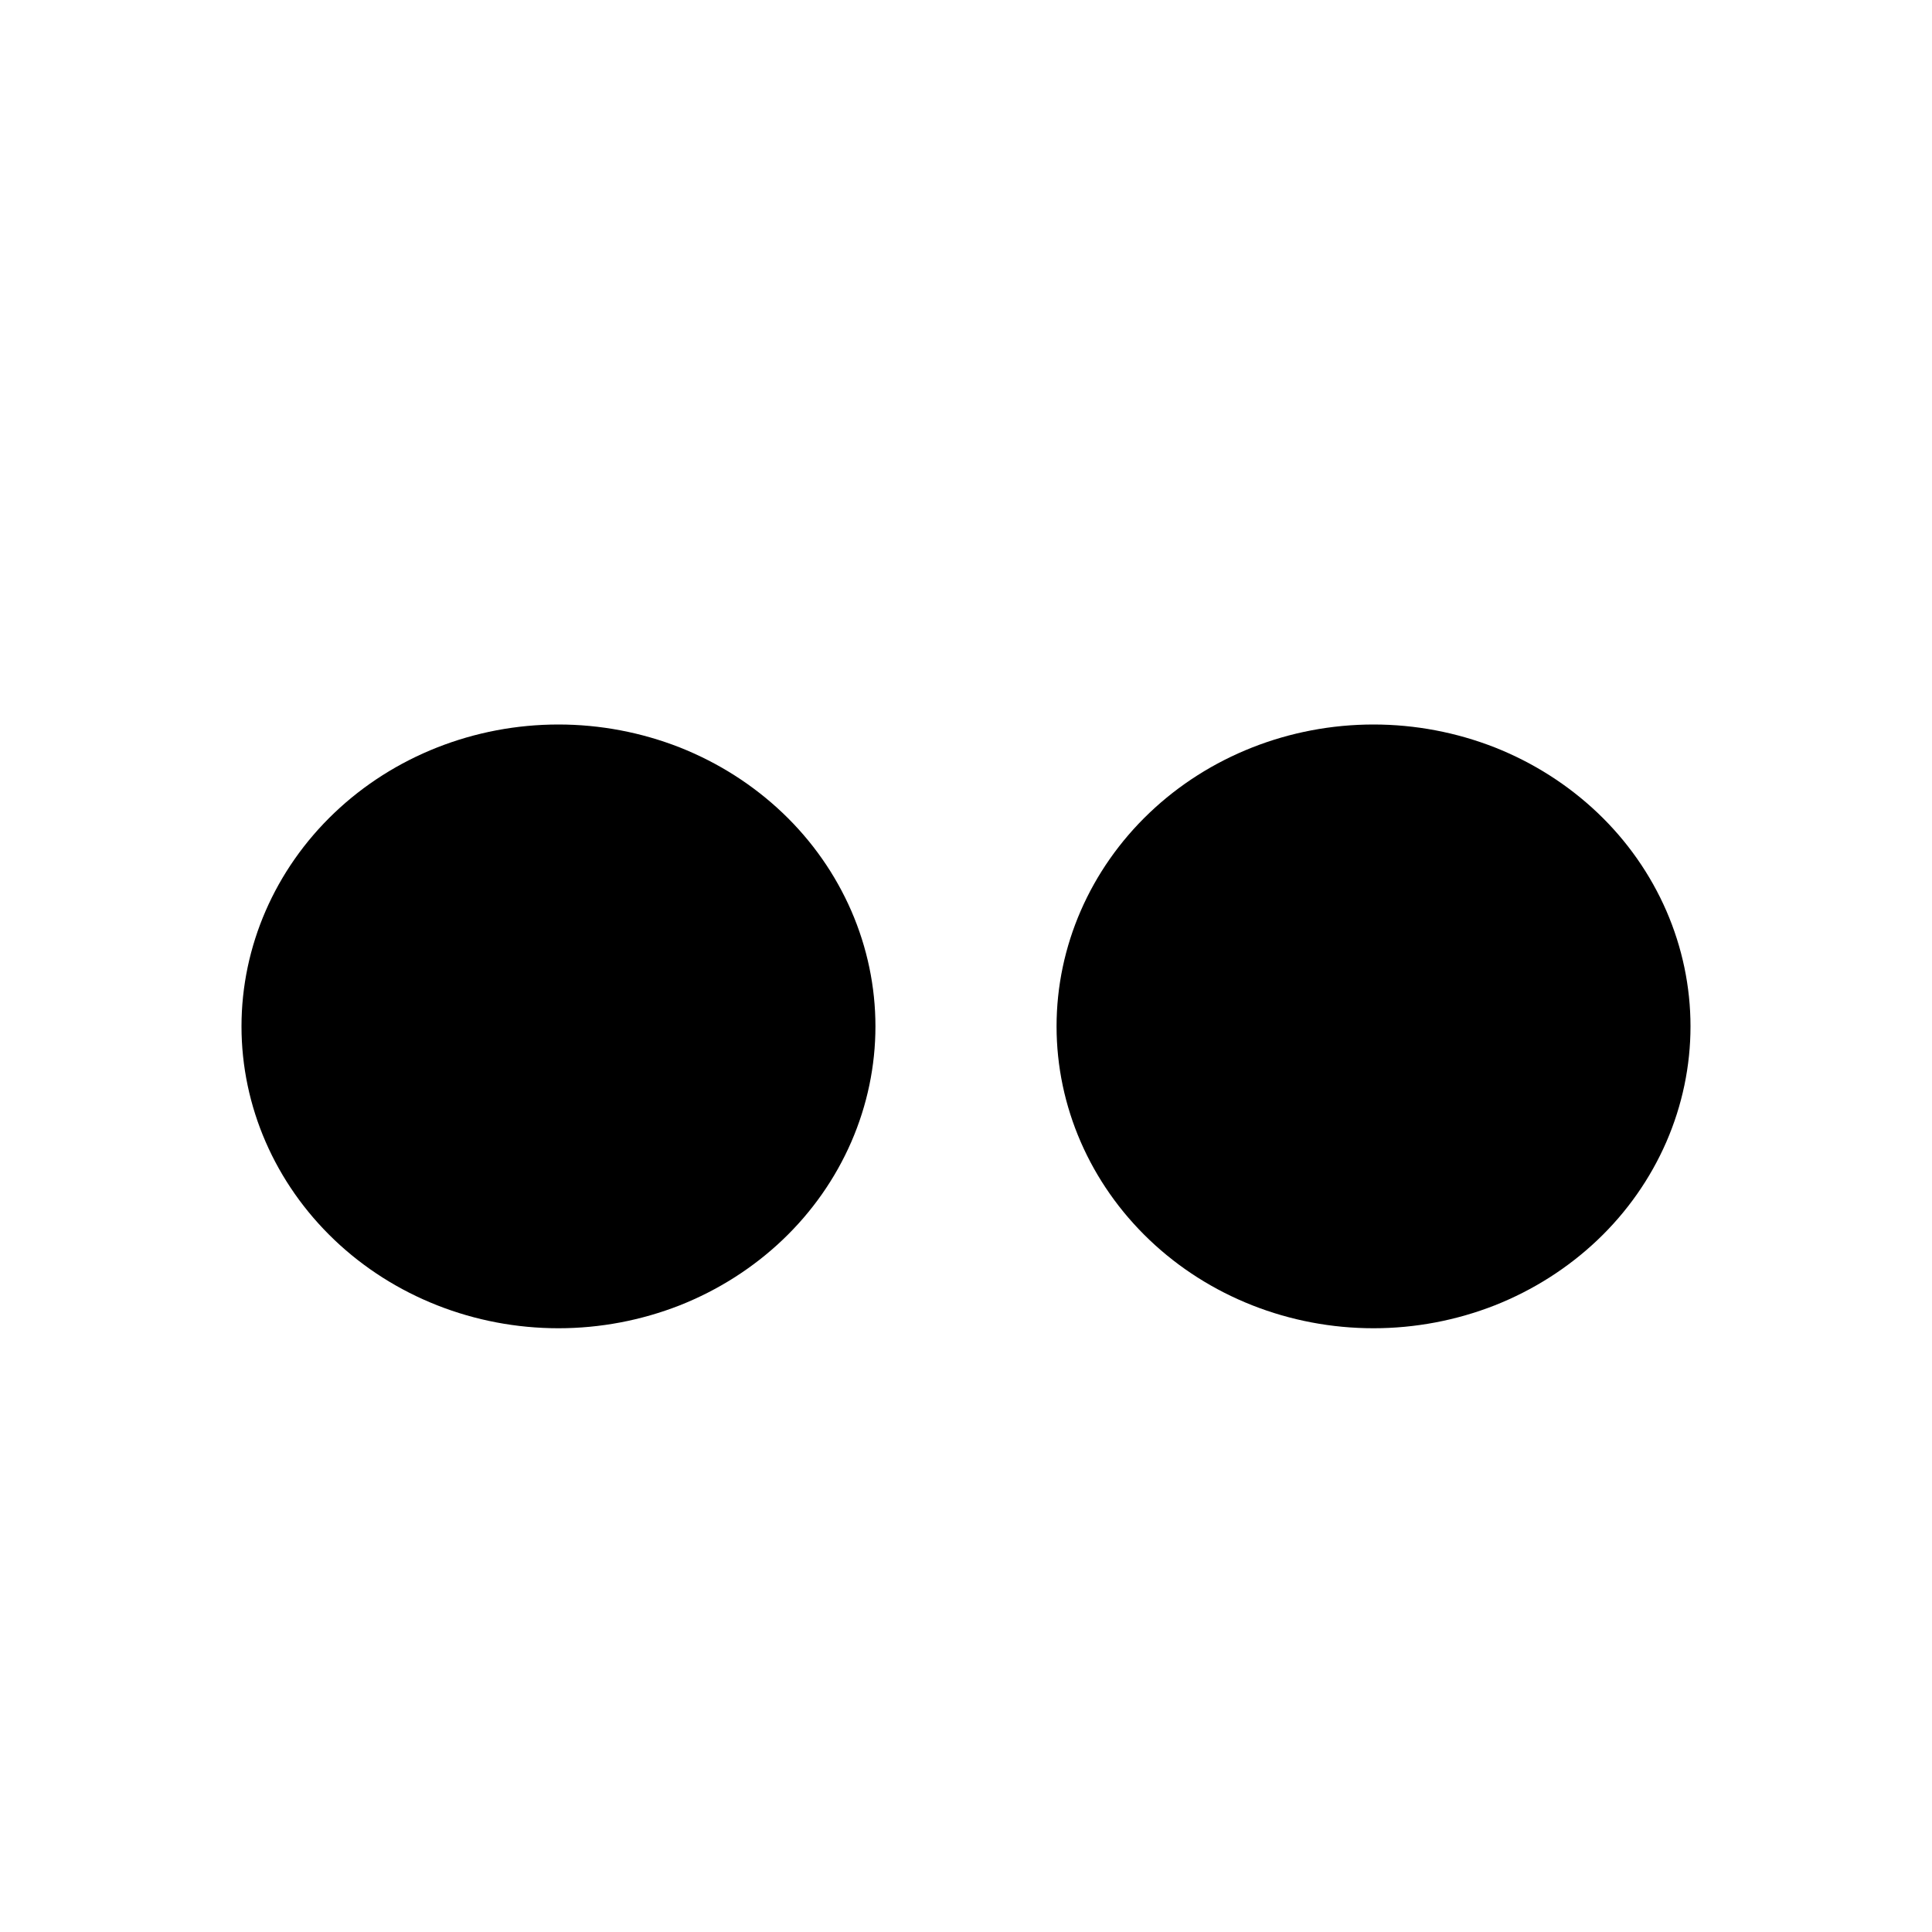 <svg width="16" height="16" viewBox="0 0 16 16" fill="inherit" xmlns="http://www.w3.org/2000/svg">
<path fill-rule="evenodd" clip-rule="evenodd" d="M4.625 11C4.97 11 5.311 10.935 5.63 10.81C5.948 10.684 6.237 10.5 6.481 10.268C6.725 10.036 6.918 9.76 7.05 9.457C7.182 9.153 7.25 8.828 7.25 8.5C7.25 8.172 7.182 7.847 7.05 7.543C6.918 7.24 6.725 6.964 6.481 6.732C6.237 6.5 5.948 6.316 5.63 6.19C5.311 6.065 4.97 6 4.625 6C3.929 6 3.261 6.263 2.769 6.732C2.277 7.201 2 7.837 2 8.5C2 9.163 2.277 9.799 2.769 10.268C3.261 10.737 3.929 11 4.625 11ZM11.375 11C11.72 11 12.061 10.935 12.38 10.81C12.698 10.684 12.987 10.5 13.231 10.268C13.475 10.036 13.668 9.76 13.8 9.457C13.932 9.153 14 8.828 14 8.5C14 8.172 13.932 7.847 13.8 7.543C13.668 7.24 13.475 6.964 13.231 6.732C12.987 6.5 12.698 6.316 12.38 6.19C12.061 6.065 11.72 6 11.375 6C10.679 6 10.011 6.263 9.519 6.732C9.027 7.201 8.75 7.837 8.75 8.5C8.75 9.163 9.027 9.799 9.519 10.268C10.011 10.737 10.679 11 11.375 11Z"/>
</svg>
